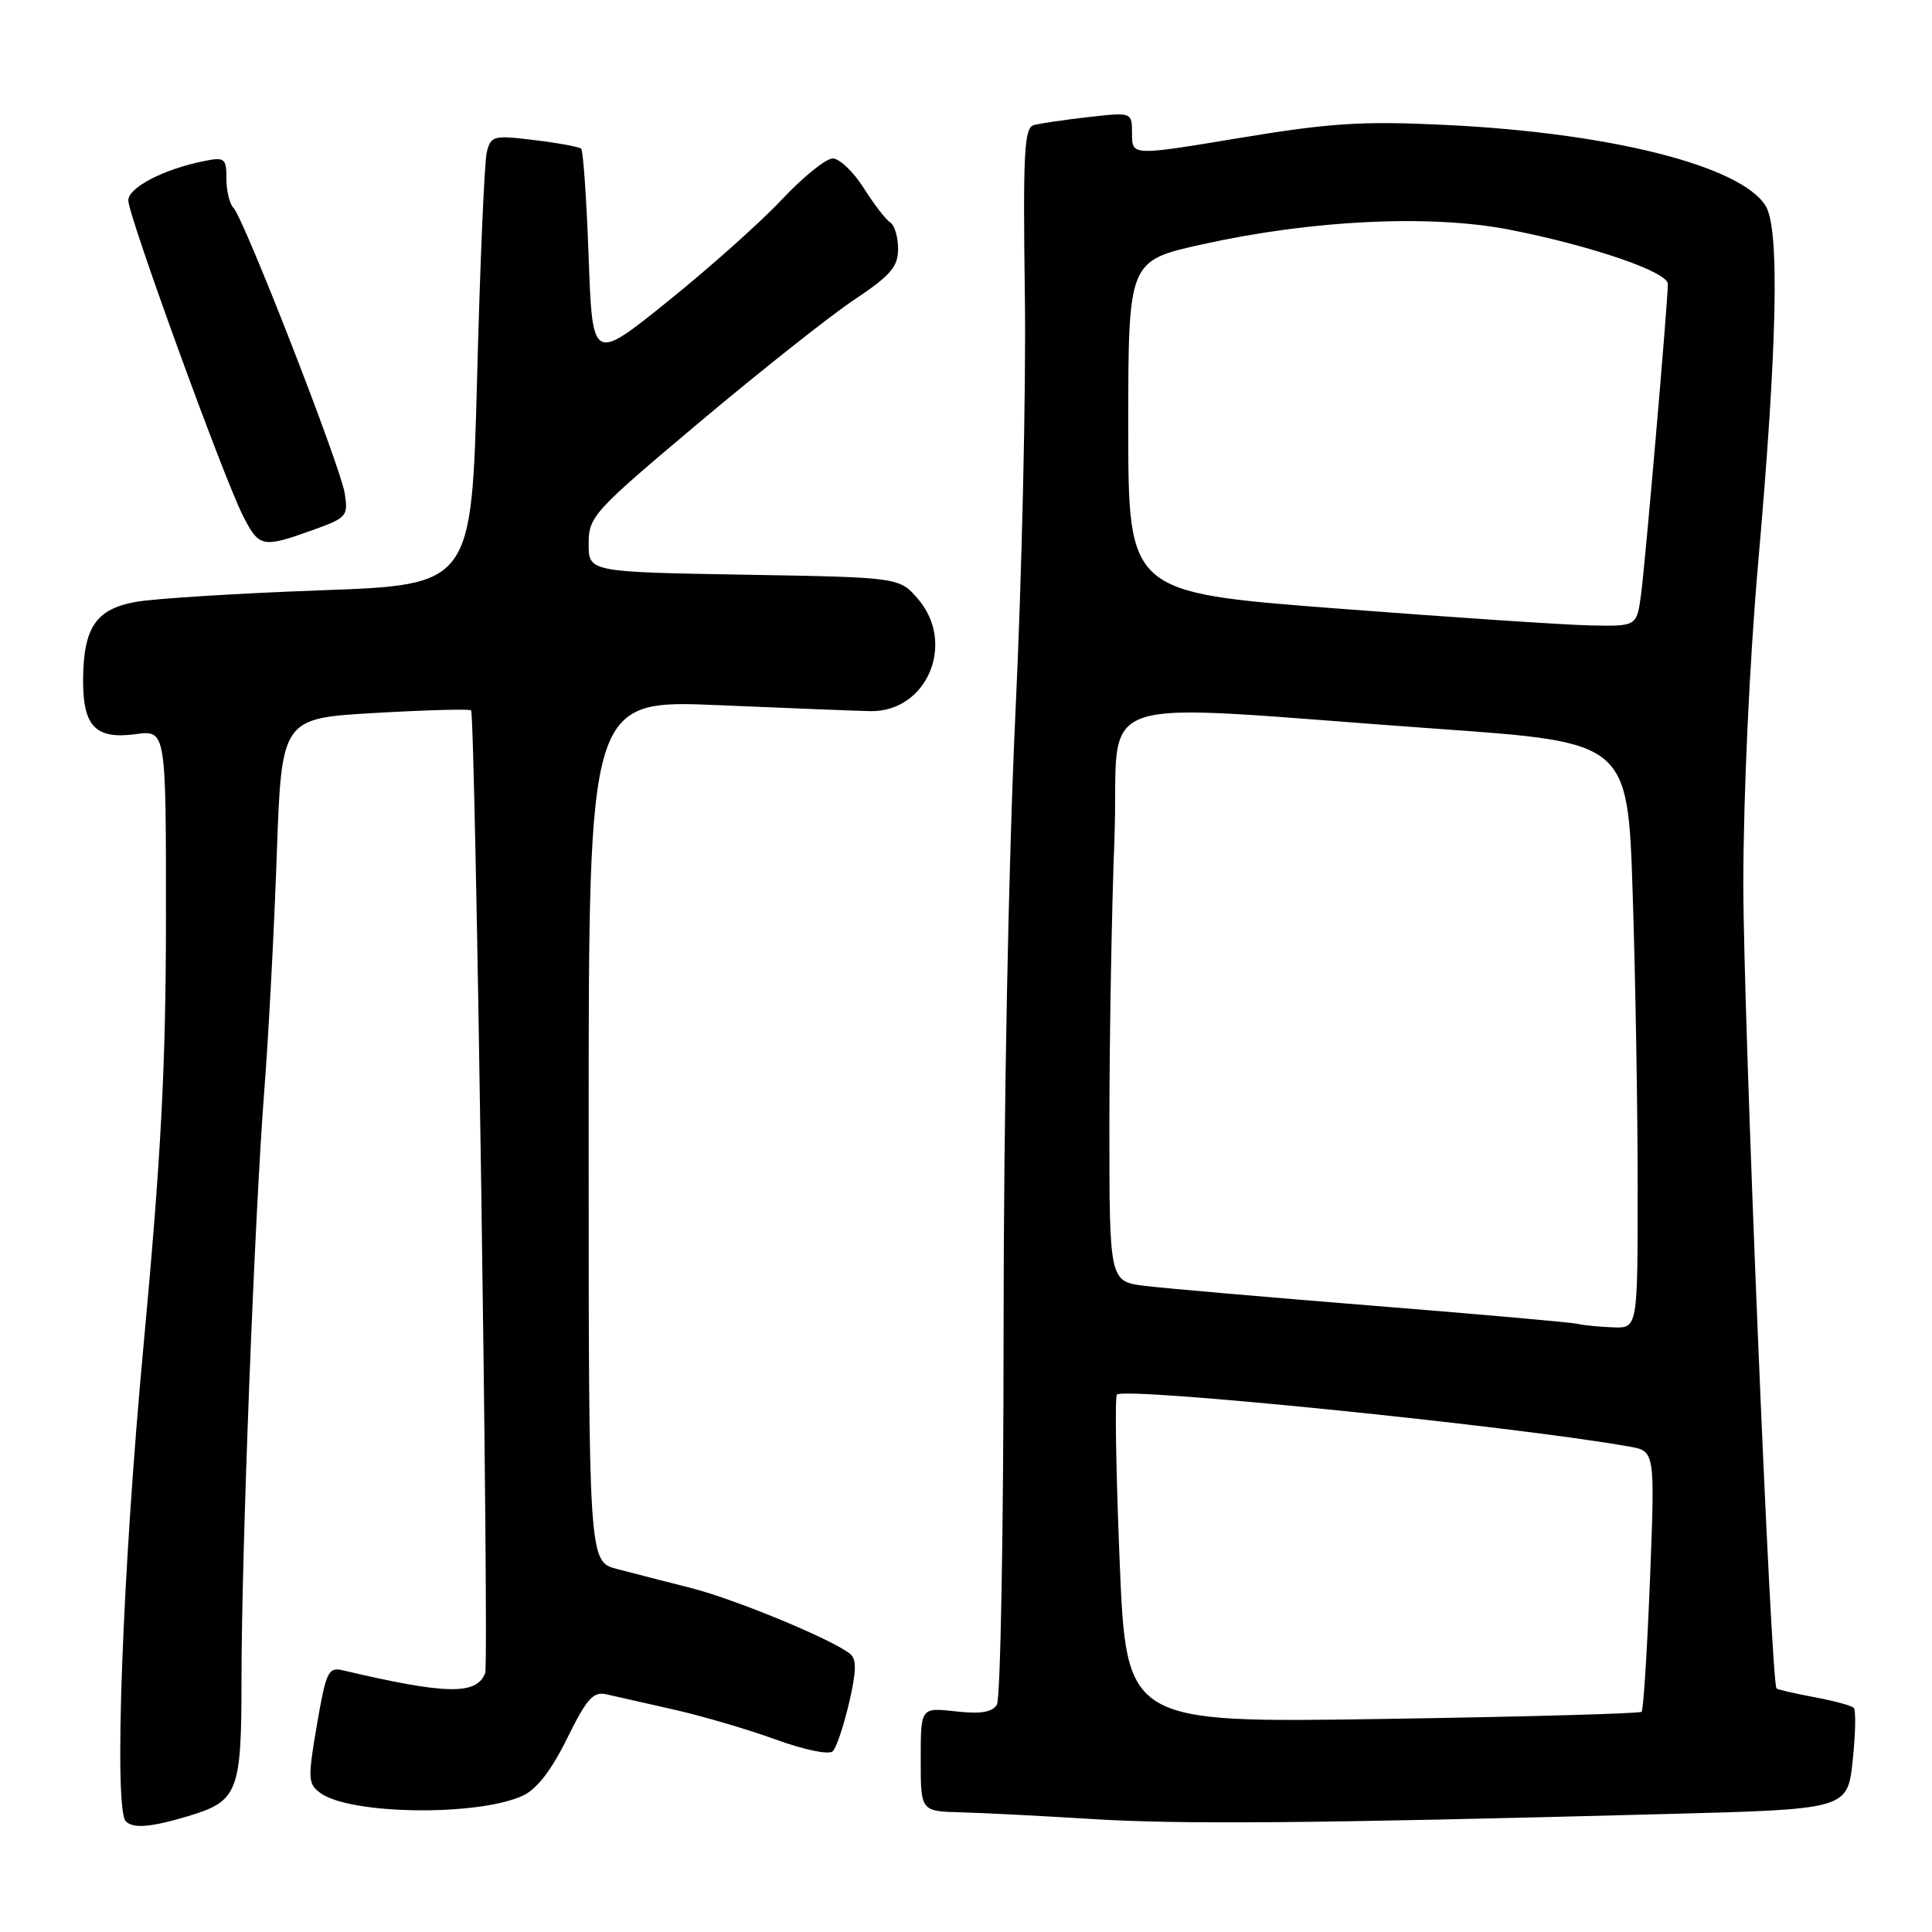 <?xml version="1.0" encoding="UTF-8" standalone="no"?>
<!DOCTYPE svg PUBLIC "-//W3C//DTD SVG 1.1//EN" "http://www.w3.org/Graphics/SVG/1.1/DTD/svg11.dtd" >
<svg xmlns="http://www.w3.org/2000/svg" xmlns:xlink="http://www.w3.org/1999/xlink" version="1.1" viewBox="0 0 256 256">
 <g >
 <path fill="currentColor"
d=" M 24.89 240.66 C 31.55 238.67 32.00 237.51 32.00 222.56 C 32.00 205.82 33.72 161.31 35.02 144.50 C 35.58 137.35 36.32 123.33 36.67 113.34 C 37.31 95.18 37.31 95.18 49.70 94.47 C 56.51 94.08 62.24 93.92 62.42 94.13 C 62.99 94.76 64.83 220.28 64.29 221.69 C 63.16 224.63 59.12 224.55 45.41 221.32 C 43.50 220.87 43.20 221.51 41.99 228.56 C 40.77 235.70 40.80 236.38 42.45 237.58 C 46.38 240.46 63.30 240.69 69.27 237.94 C 71.13 237.08 73.07 234.57 75.15 230.34 C 77.76 225.05 78.60 224.11 80.38 224.51 C 81.55 224.78 85.56 225.69 89.29 226.53 C 93.03 227.37 99.10 229.16 102.78 230.49 C 106.59 231.88 109.85 232.55 110.35 232.05 C 110.83 231.57 111.80 228.68 112.51 225.63 C 113.48 221.46 113.52 219.85 112.65 219.15 C 110.29 217.23 97.42 211.91 91.57 210.42 C 88.23 209.57 83.81 208.44 81.75 207.90 C 78.00 206.92 78.00 206.92 78.00 149.81 C 78.00 92.71 78.00 92.71 95.25 93.44 C 104.74 93.85 113.77 94.20 115.32 94.23 C 122.83 94.36 126.70 85.25 121.64 79.37 C 119.17 76.50 119.17 76.50 98.59 76.15 C 78.00 75.79 78.00 75.79 78.00 72.05 C 78.00 68.45 78.58 67.81 92.67 55.96 C 100.74 49.18 109.96 41.87 113.17 39.73 C 118.01 36.50 119.00 35.35 119.00 32.98 C 119.00 31.40 118.53 29.83 117.96 29.47 C 117.39 29.12 115.81 27.07 114.45 24.92 C 113.09 22.76 111.24 21.00 110.34 21.00 C 109.44 21.00 106.41 23.45 103.60 26.44 C 100.80 29.43 94.00 35.49 88.50 39.92 C 78.50 47.97 78.50 47.97 78.00 34.06 C 77.72 26.42 77.28 19.95 77.00 19.70 C 76.72 19.45 73.93 18.94 70.79 18.56 C 65.38 17.90 65.04 17.99 64.50 20.18 C 64.19 21.46 63.61 34.88 63.22 50.00 C 62.50 77.50 62.50 77.50 42.50 78.22 C 31.50 78.62 20.48 79.31 18.02 79.75 C 12.69 80.70 11.04 83.16 11.01 90.18 C 11.00 96.27 12.68 97.99 17.98 97.28 C 22.00 96.74 22.00 96.74 21.99 121.62 C 21.98 141.29 21.35 153.20 19.00 178.50 C 16.22 208.41 15.06 239.72 16.67 241.33 C 17.65 242.32 19.97 242.13 24.89 240.66 Z  M 220.65 240.37 C 244.80 239.74 244.80 239.74 245.49 233.29 C 245.87 229.74 245.93 226.60 245.63 226.30 C 245.34 226.00 242.97 225.36 240.38 224.88 C 237.79 224.39 235.54 223.88 235.40 223.73 C 234.65 222.98 231.00 134.60 231.00 117.21 C 231.00 105.46 231.82 87.73 232.95 74.77 C 235.52 45.56 235.83 30.24 233.94 27.25 C 230.59 21.95 213.35 17.60 191.50 16.55 C 180.50 16.02 176.30 16.29 164.25 18.28 C 150.00 20.65 150.00 20.65 150.00 17.75 C 150.00 14.86 150.00 14.86 144.25 15.51 C 141.09 15.87 137.82 16.35 137.00 16.57 C 135.71 16.92 135.54 20.12 135.80 39.24 C 135.97 51.48 135.41 76.35 134.55 94.50 C 133.63 114.08 132.99 147.23 132.98 176.00 C 132.98 202.68 132.57 225.13 132.09 225.89 C 131.46 226.89 129.90 227.14 126.60 226.76 C 122.00 226.25 122.00 226.25 122.00 233.12 C 122.00 240.00 122.00 240.00 127.25 240.14 C 130.14 240.21 137.90 240.61 144.50 241.02 C 156.37 241.76 173.76 241.62 220.65 240.37 Z  M 41.34 70.27 C 45.98 68.61 46.16 68.40 45.67 65.33 C 45.06 61.62 32.33 28.97 30.94 27.55 C 30.42 27.03 30.00 25.28 30.00 23.68 C 30.00 20.97 29.78 20.79 27.05 21.34 C 21.70 22.41 17.00 24.85 17.00 26.56 C 17.00 28.57 29.51 62.99 32.15 68.25 C 34.31 72.54 34.75 72.64 41.34 70.27 Z  M 148.36 206.89 C 147.88 195.13 147.71 185.19 147.99 184.80 C 148.79 183.71 200.58 188.95 215.90 191.68 C 219.30 192.28 219.30 192.28 218.63 209.33 C 218.26 218.70 217.76 226.57 217.52 226.82 C 217.27 227.06 201.81 227.49 183.16 227.77 C 149.25 228.29 149.25 228.29 148.36 206.89 Z  M 209.00 175.41 C 208.18 175.22 196.03 174.14 182.00 173.02 C 167.97 171.89 154.36 170.71 151.75 170.39 C 147.00 169.81 147.00 169.81 147.00 149.16 C 147.00 137.80 147.30 120.68 147.67 111.12 C 148.42 91.23 142.70 93.17 190.60 96.58 C 215.69 98.36 215.69 98.36 216.34 118.43 C 216.70 129.47 217.00 146.94 217.00 157.25 C 217.00 176.00 217.00 176.00 213.75 175.88 C 211.96 175.82 209.82 175.61 209.00 175.41 Z  M 177.00 80.62 C 149.50 78.50 149.50 78.50 149.50 56.52 C 149.50 34.55 149.50 34.55 159.33 32.37 C 173.89 29.14 189.60 28.39 200.05 30.44 C 210.97 32.59 221.00 36.03 221.00 37.63 C 221.00 39.99 218.02 74.47 217.45 78.75 C 216.88 83.00 216.88 83.00 210.69 82.87 C 207.28 82.80 192.12 81.78 177.00 80.62 Z "/>
</g>
</svg>